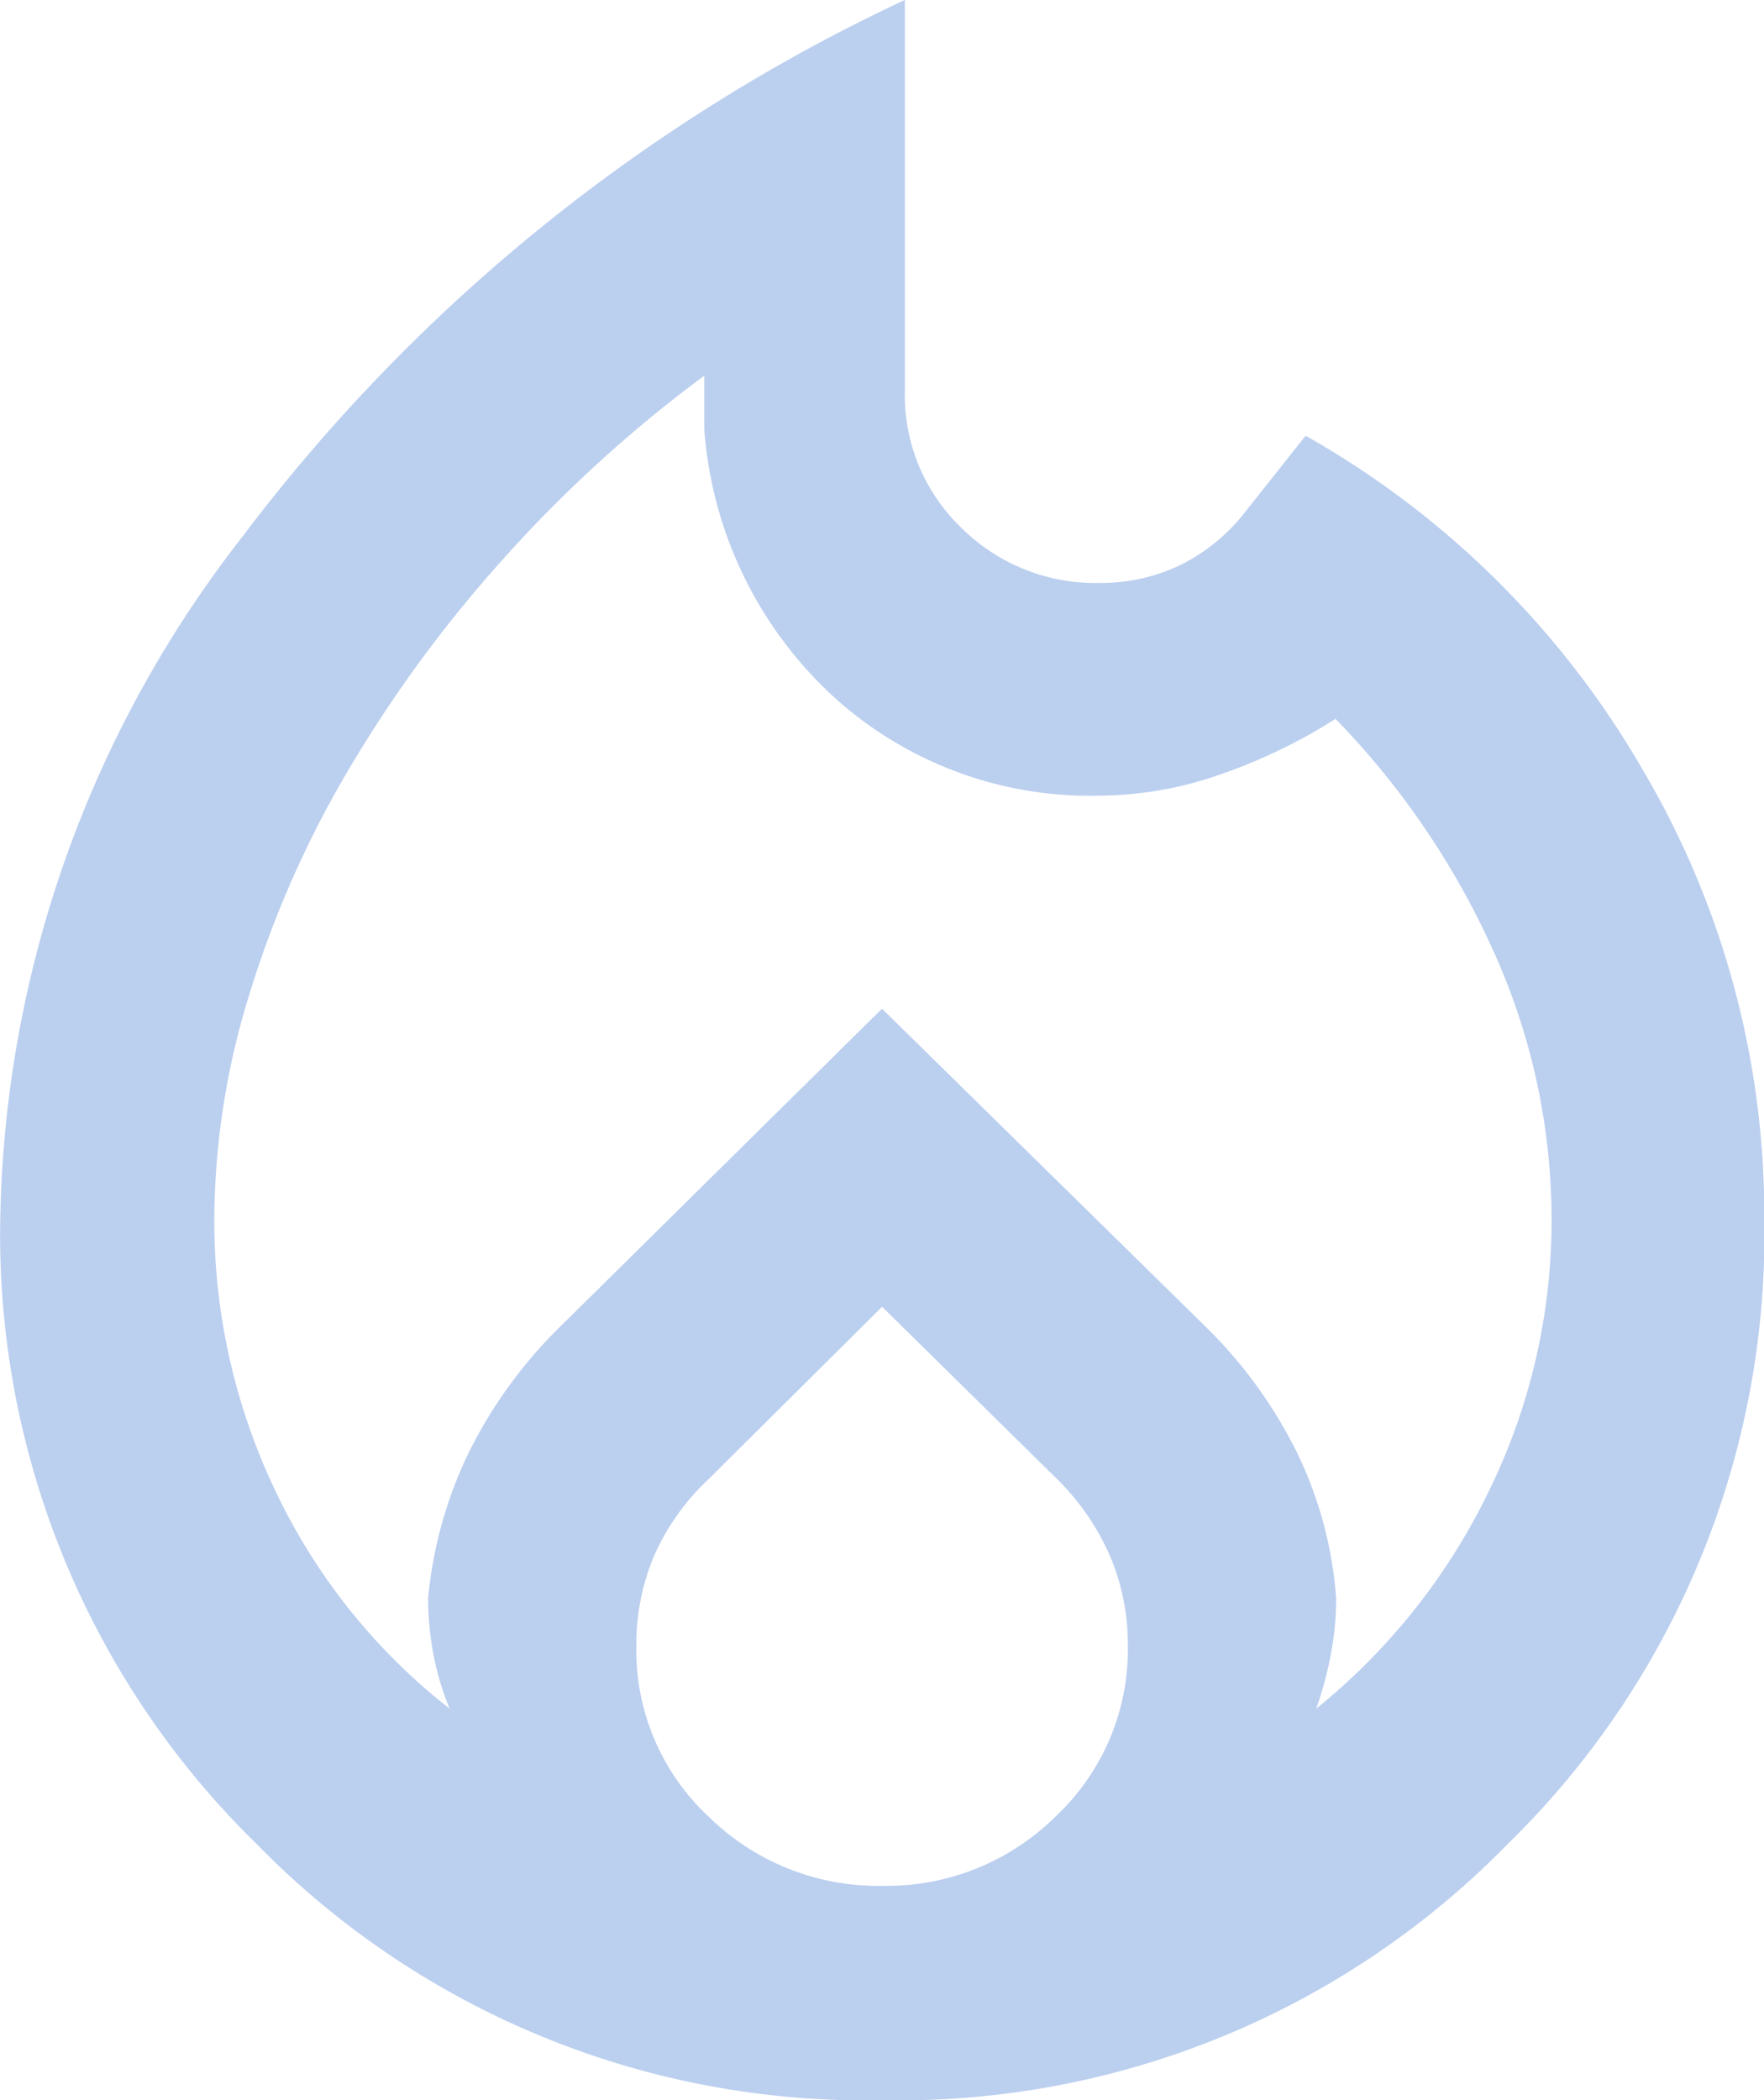 <svg xmlns="http://www.w3.org/2000/svg" width="19" height="22.618" viewBox="0 0 19 22.618">
  <path id="hot" d="M153.829-840.448a6.751,6.751,0,0,0,.661,2.945,6.514,6.514,0,0,0,1.874,2.34,2.931,2.931,0,0,1-.174-.584,3.25,3.25,0,0,1-.058-.6,4.556,4.556,0,0,1,.437-1.572,5,5,0,0,1,.971-1.344l3.481-3.439,3.5,3.439a5,5,0,0,1,.971,1.344,4.311,4.311,0,0,1,.421,1.572,3.249,3.249,0,0,1-.058.6,3.861,3.861,0,0,1-.157.584,6.836,6.836,0,0,0,1.858-2.34,6.616,6.616,0,0,0,.677-2.945,7.007,7.007,0,0,0-.6-2.816,8.7,8.7,0,0,0-1.727-2.56,5.866,5.866,0,0,1-1.262.606,3.971,3.971,0,0,1-1.276.221,4.1,4.1,0,0,1-2.9-1.094,4.341,4.341,0,0,1-1.361-2.851v-.578a14.385,14.385,0,0,0-2.189,2,14.164,14.164,0,0,0-1.657,2.268,11.178,11.178,0,0,0-1.059,2.411A8.281,8.281,0,0,0,153.829-840.448Zm7.193.956-1.87,1.858a2.516,2.516,0,0,0-.585.823,2.445,2.445,0,0,0-.192.977,2.445,2.445,0,0,0,.776,1.831,2.6,2.6,0,0,0,1.874.748,2.585,2.585,0,0,0,1.871-.752,2.464,2.464,0,0,0,.773-1.837,2.419,2.419,0,0,0-.191-.961,2.652,2.652,0,0,0-.563-.823Zm.245-14.074v4.21a1.979,1.979,0,0,0,.608,1.474,2.048,2.048,0,0,0,1.488.595,1.989,1.989,0,0,0,.869-.192,2.02,2.02,0,0,0,.717-.594l.635-.8A9.7,9.7,0,0,1,169.2-845.3a9.435,9.435,0,0,1,1.324,4.849,9.175,9.175,0,0,1-2.761,6.743,9.168,9.168,0,0,1-6.74,2.762,9.167,9.167,0,0,1-6.739-2.761,9.17,9.17,0,0,1-2.76-6.739,12.272,12.272,0,0,1,2.61-7.342A19.014,19.014,0,0,1,161.266-853.566Z" transform="translate(-151.521 853.566)" fill="#bbcfef"/>
</svg>
